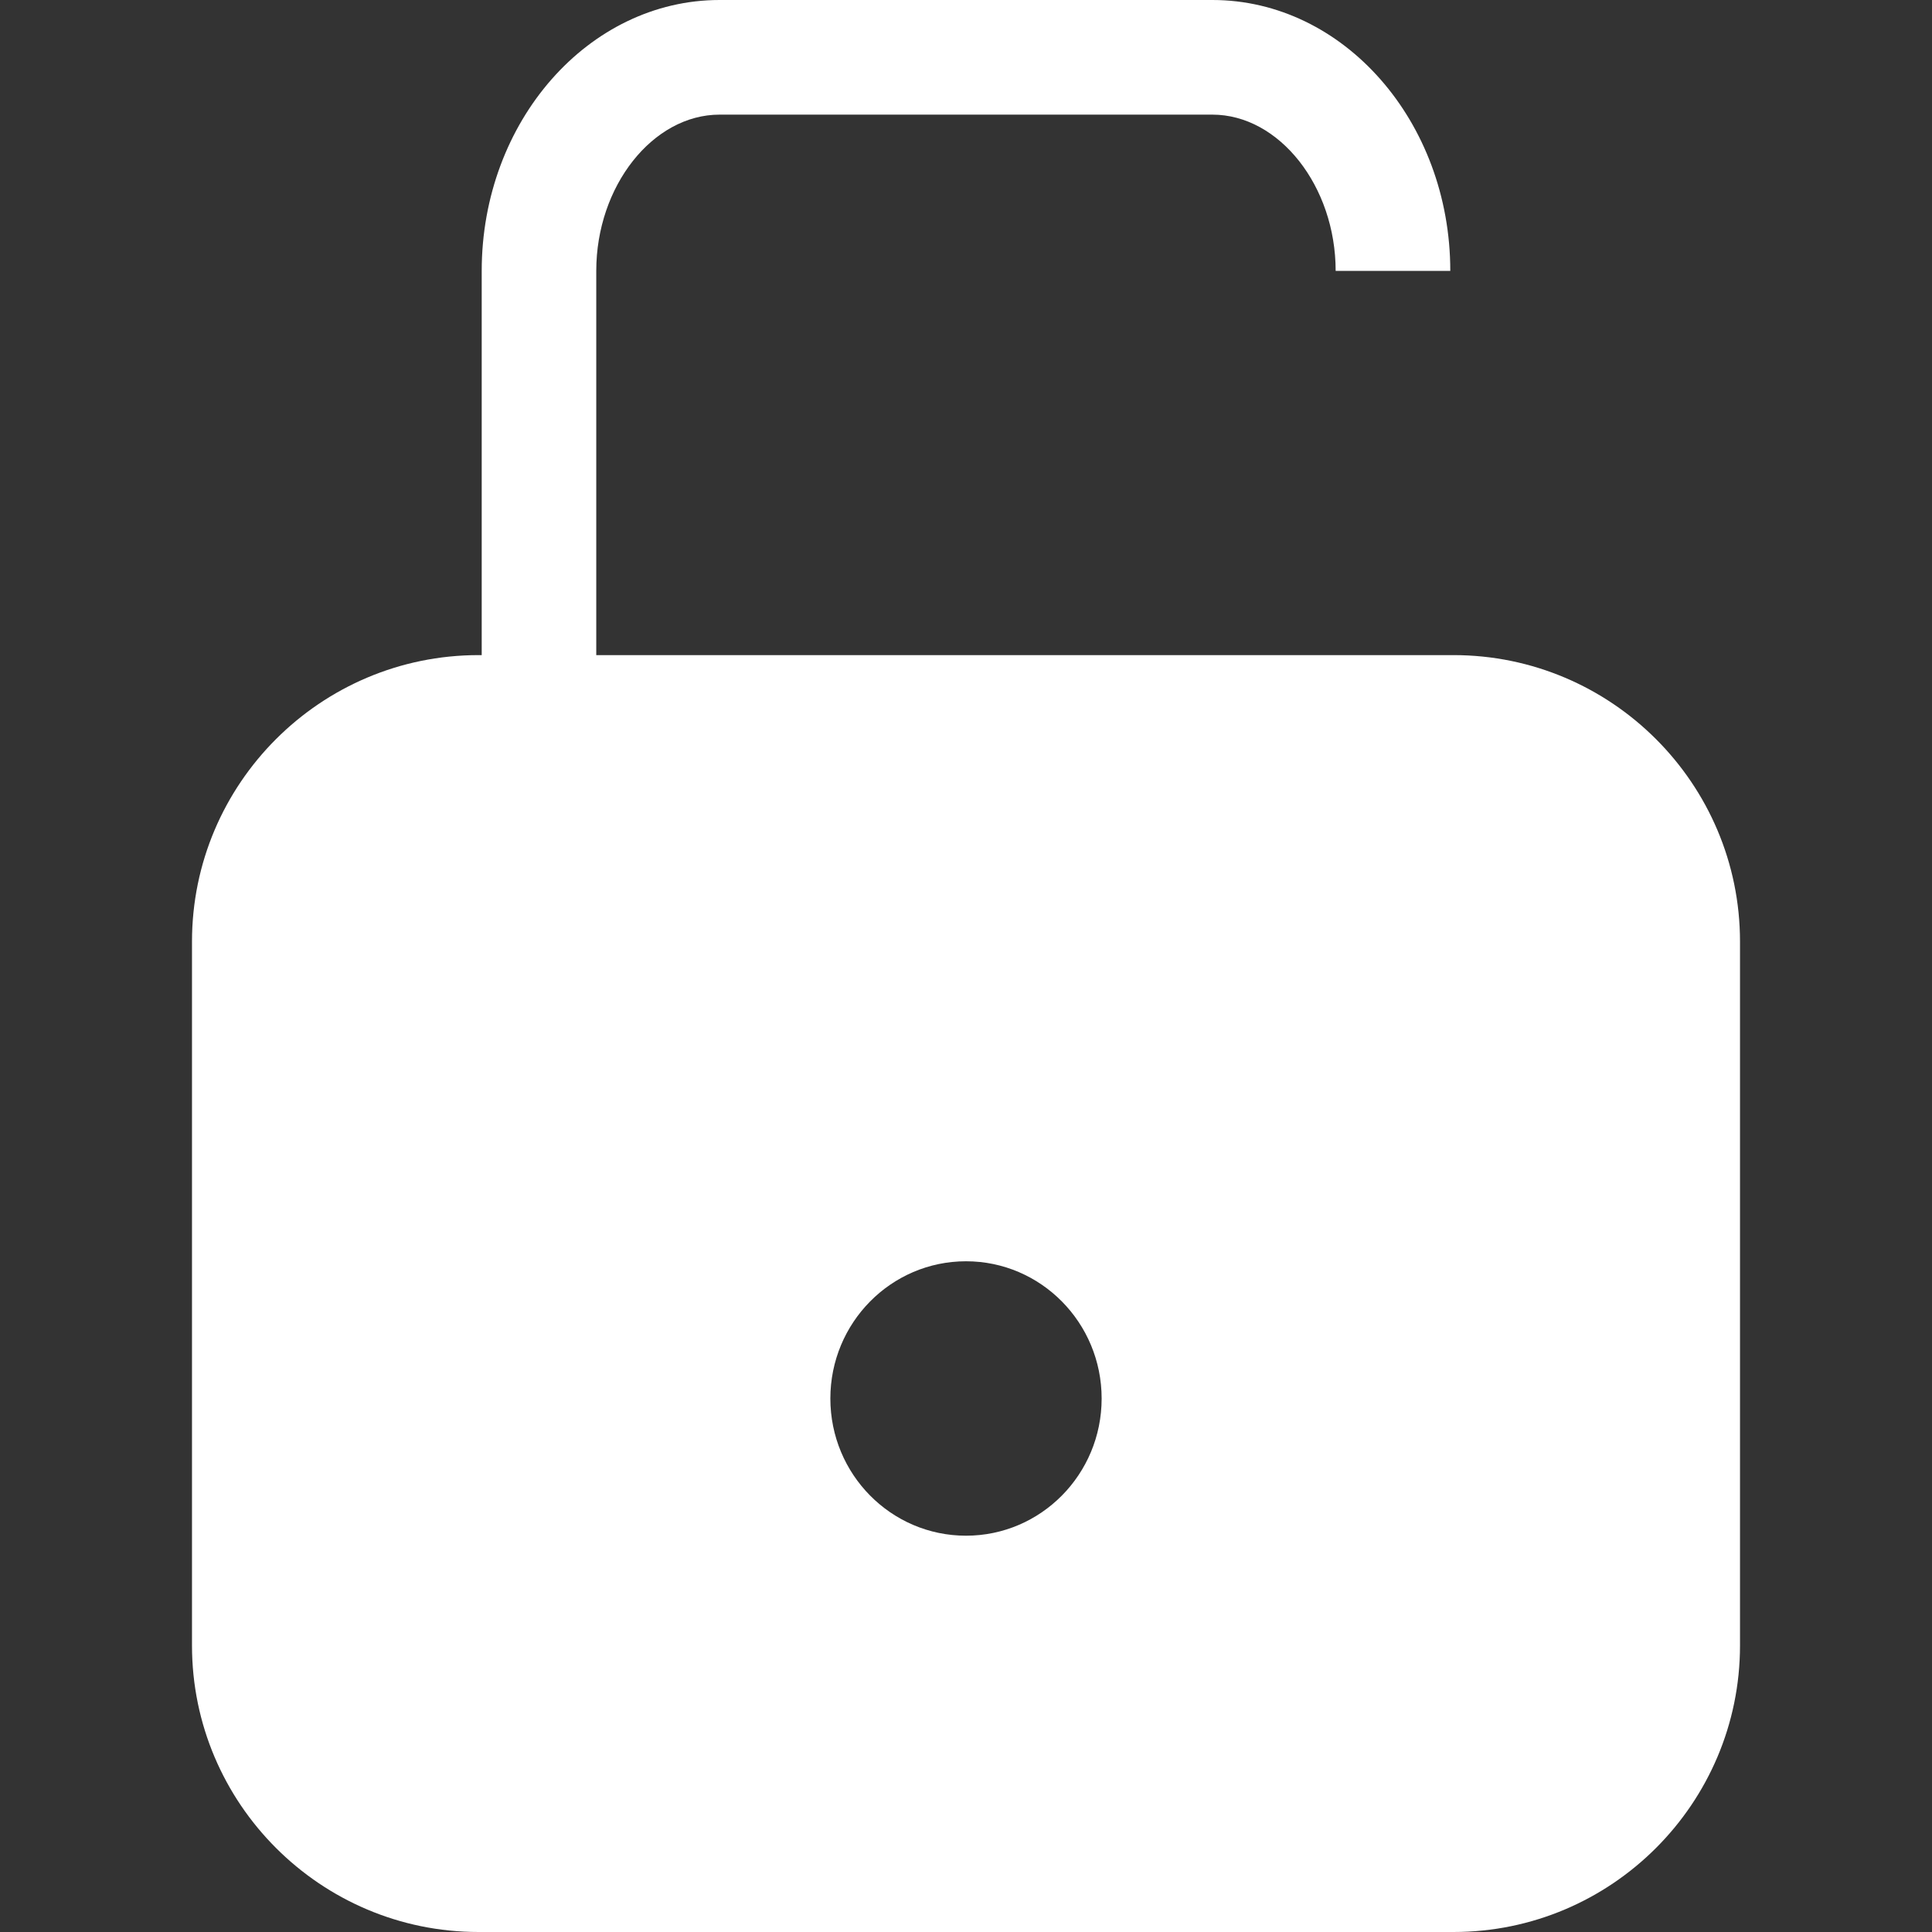 <?xml version="1.0" encoding="utf-8"?>
<!-- Generator: Adobe Illustrator 19.0.0, SVG Export Plug-In . SVG Version: 6.00 Build 0)  -->
<svg version="1.1" id="Layer_1" xmlns="http://www.w3.org/2000/svg" xmlns:xlink="http://www.w3.org/1999/xlink" x="0px" y="0px"
	 viewBox="0 0 24 24" enable-background="new 0 0 24 24" xml:space="preserve">
<rect x="0" y="0" width="24" height="24" fill="#333333" stroke="none"/>
<g id="XMLID_5_">
	<g id="XMLID_9_">
		<path id="XMLID_3_" fill="#FFFFFF" d="M7.408,9.285H5.984v-5.92C5.984,1.51,7.31,0,8.939,0h6.122
			c1.629,0,2.955,1.51,2.955,3.365h-1.424c0-1.052-0.701-1.941-1.532-1.941H8.939
			c-0.83,0-1.532,0.888-1.532,1.941V9.285z"/>
	</g>
	<path id="XMLID_6_" fill="#FFFFFF" d="M18.056,8.138H5.945c-1.963,0-3.56,1.596-3.56,3.559v8.744
		C2.385,22.404,3.982,24,5.945,24H18.056c1.962,0,3.559-1.596,3.559-3.559v-8.744
		C21.615,9.734,20.018,8.138,18.056,8.138z M12,19.077c-0.931,0-1.685-0.763-1.685-1.704
		c0-0.941,0.754-1.705,1.685-1.705c0.93,0,1.685,0.763,1.685,1.705C13.685,18.314,12.931,19.077,12,19.077z"/>
</g>
</svg>
